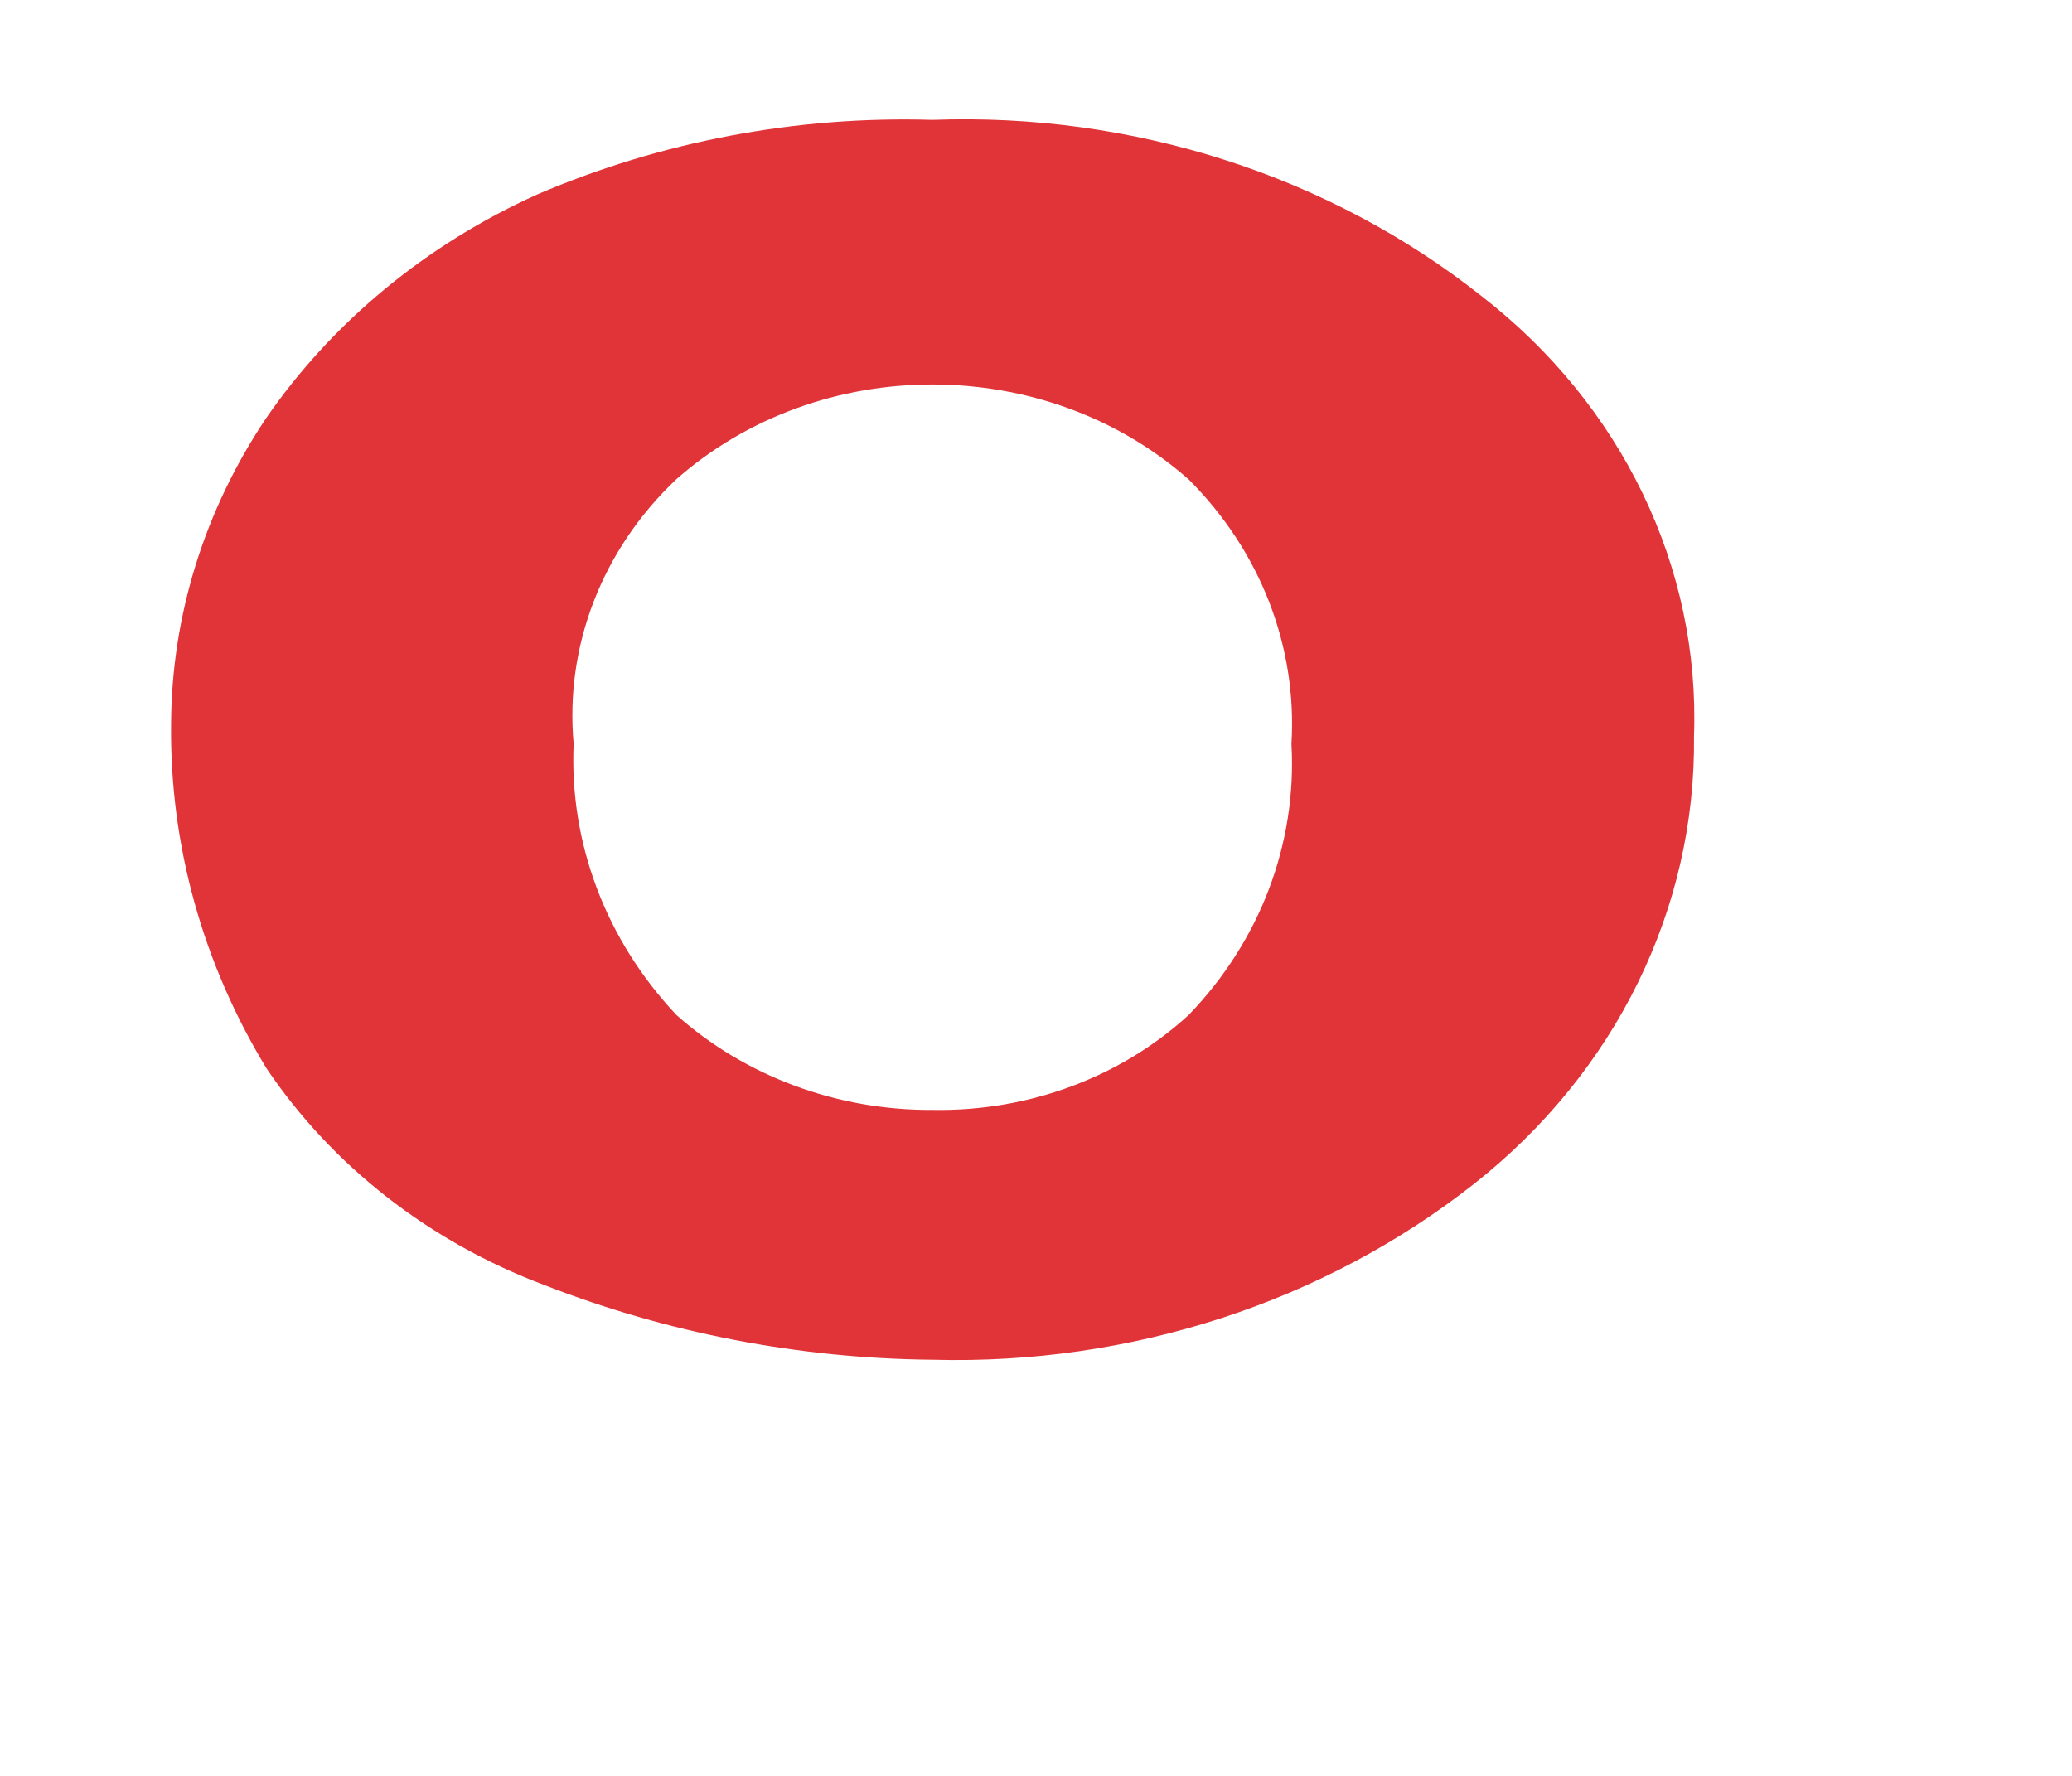 ﻿<?xml version="1.0" encoding="utf-8"?>
<svg version="1.1" xmlns:xlink="http://www.w3.org/1999/xlink" width="7px" height="6px" xmlns="http://www.w3.org/2000/svg">
  <g transform="matrix(1 0 0 1 -68 -75 )">
    <path d="M 0.9 3.609  C 0.684 3.254  0.573 2.852  0.578 2.444  C 0.58 2.08  0.691 1.723  0.899 1.413  C 1.123 1.088  1.44 0.826  1.815 0.657  C 2.232 0.478  2.69 0.391  3.15 0.405  C 3.828 0.38  4.491 0.593  5.006 1.001  C 5.479 1.368  5.744 1.916  5.723 2.487  C 5.73 3.068  5.459 3.622  4.981 3.999  C 4.472 4.4  3.82 4.612  3.151 4.594  C 2.701 4.59  2.255 4.504  1.84 4.342  C 1.451 4.196  1.122 3.939  0.9 3.609  Z M 1.938 2.513  C 1.923 2.848  2.047 3.176  2.285 3.429  C 2.517 3.636  2.828 3.752  3.15 3.75  C 3.474 3.756  3.786 3.64  4.016 3.429  C 4.258 3.178  4.382 2.849  4.363 2.513  C 4.383 2.184  4.258 1.862  4.016 1.62  C 3.531 1.192  2.769 1.192  2.284 1.62  C 2.034 1.857  1.908 2.183  1.938 2.513  Z " fill-rule="nonzero" fill="#e13438" stroke="none" transform="matrix(1 0 0 1 68 75 )" />
  </g>
</svg>